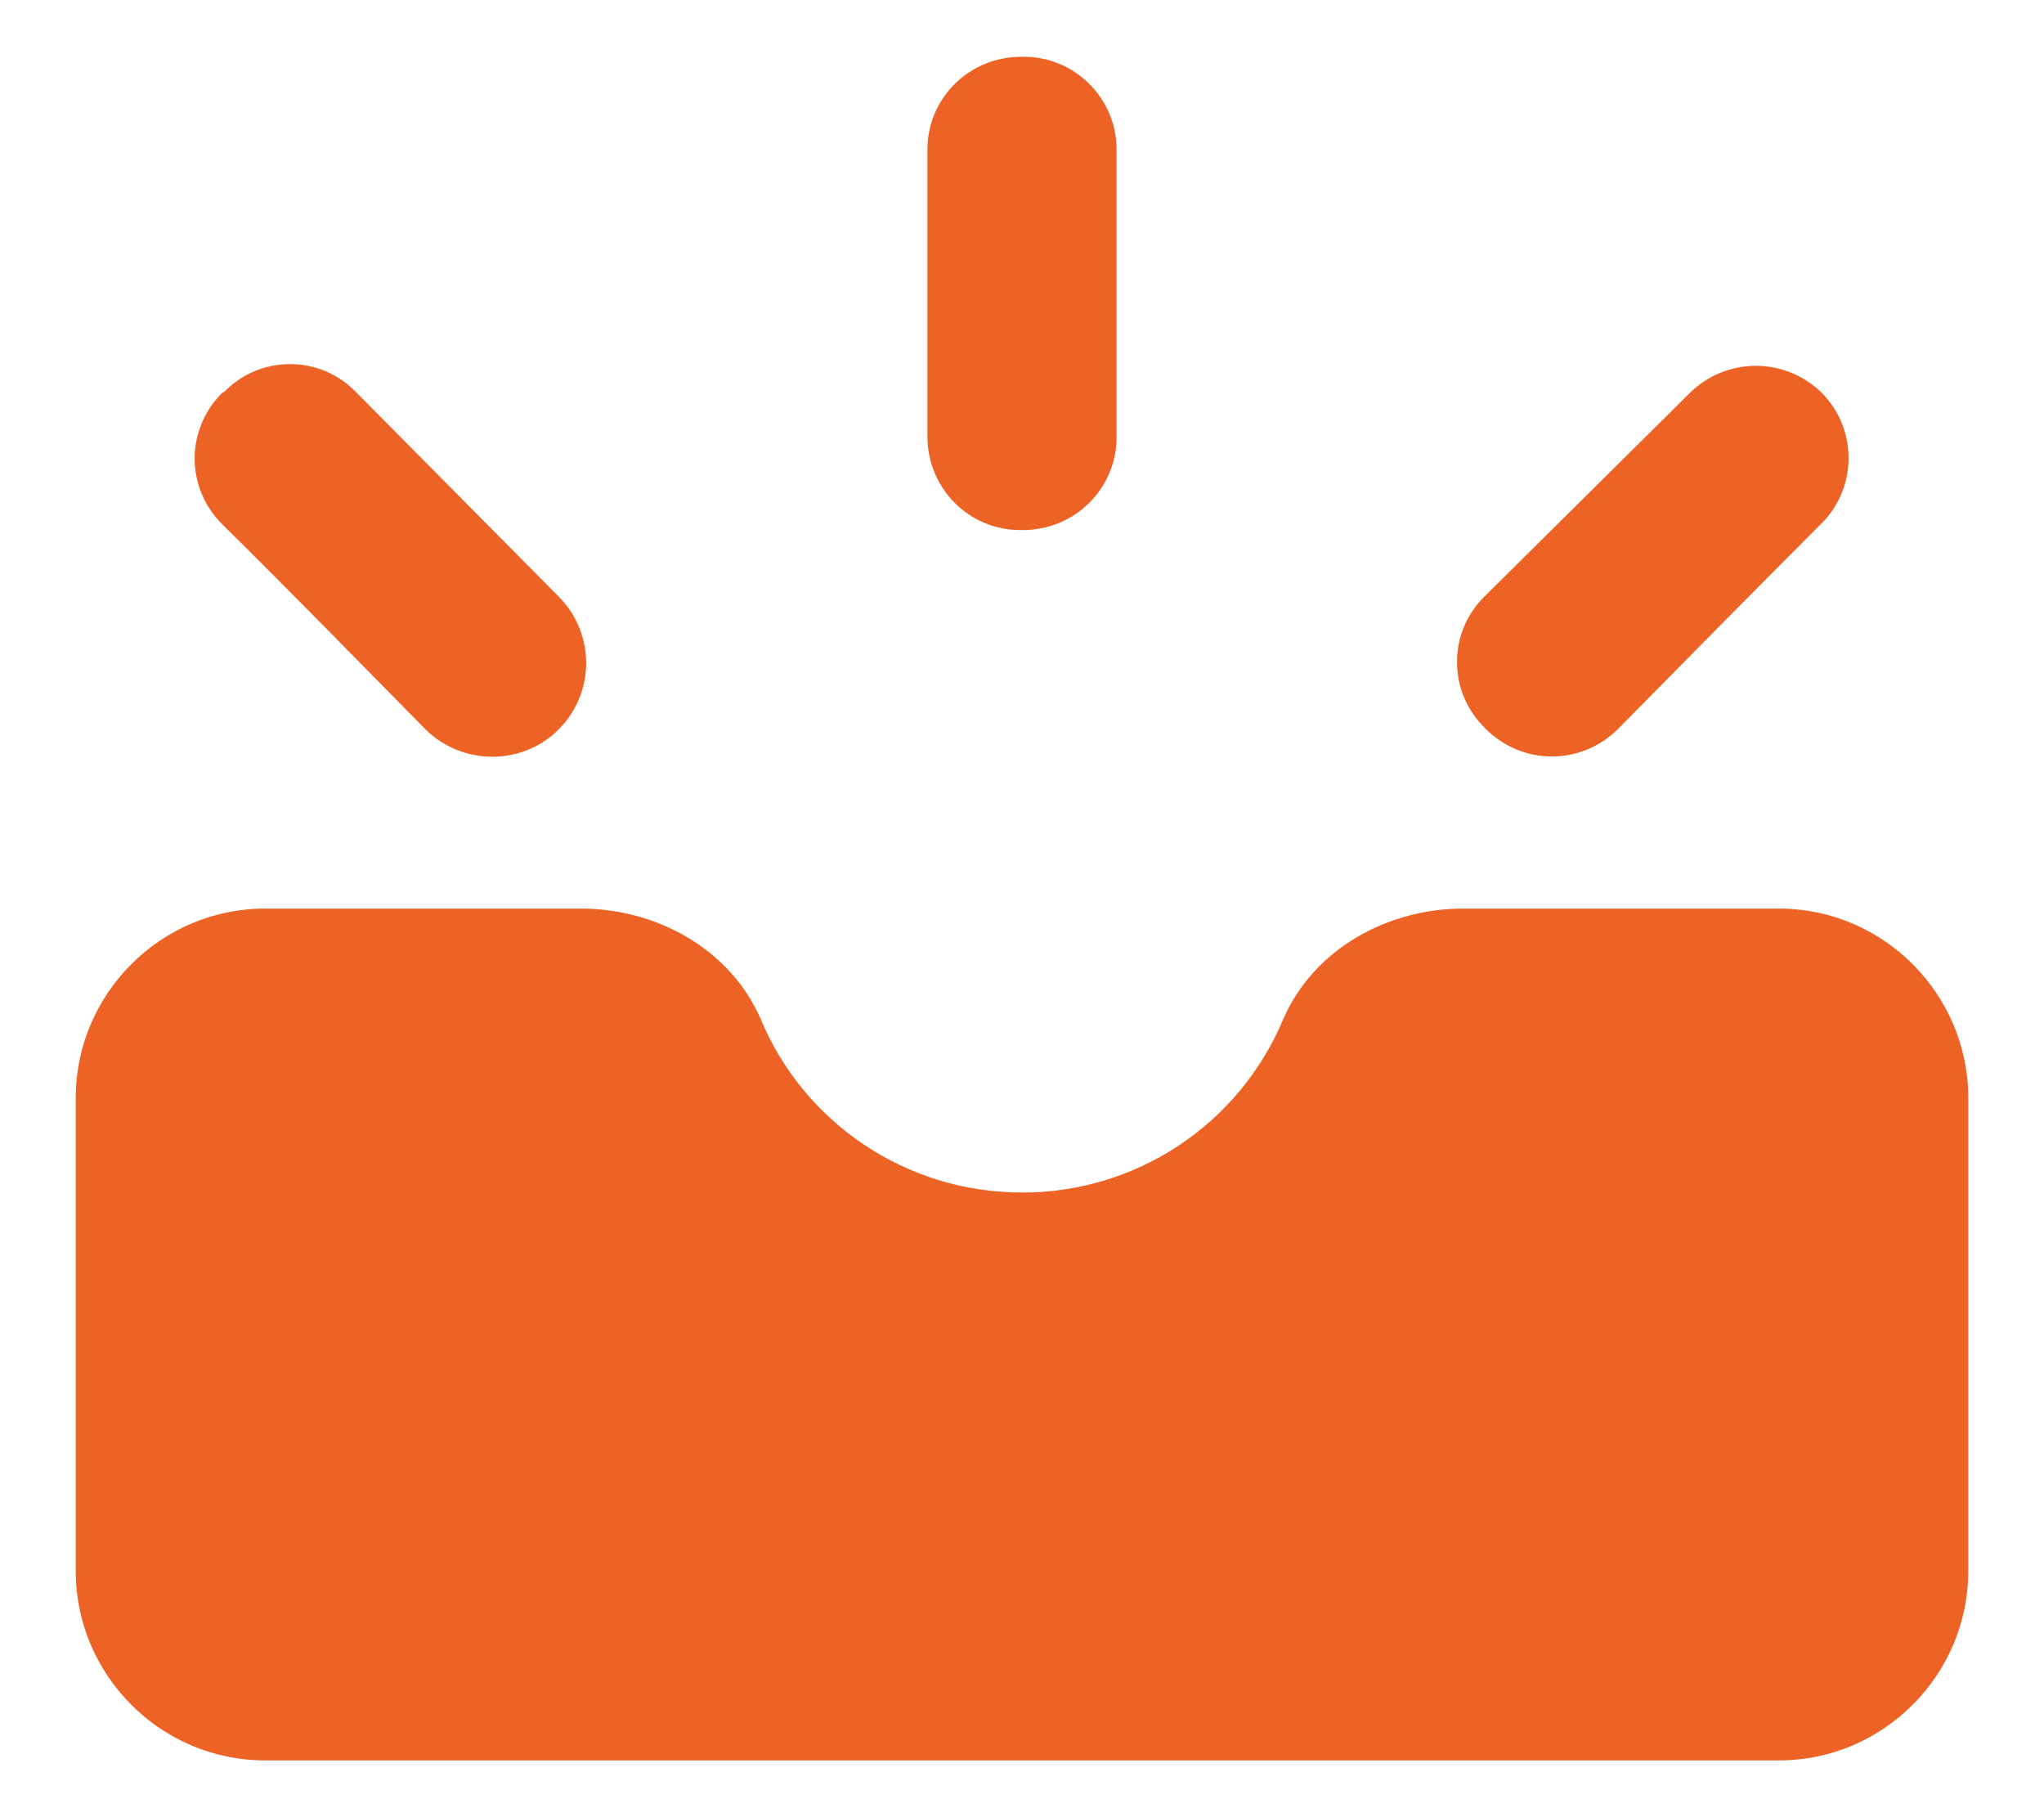 <svg width="18" height="16" viewBox="0 0 18 16" fill="none" xmlns="http://www.w3.org/2000/svg">
<path d="M16.042 3.458C15.887 3.306 15.679 3.221 15.463 3.221C15.246 3.221 15.038 3.306 14.883 3.458L13.075 5.25C12.998 5.325 12.936 5.415 12.894 5.515C12.852 5.614 12.831 5.721 12.831 5.829C12.831 5.937 12.852 6.044 12.894 6.143C12.936 6.243 12.998 6.333 13.075 6.408L13.083 6.417C13.408 6.742 13.925 6.742 14.25 6.417C14.767 5.892 15.517 5.133 16.042 4.608C16.358 4.292 16.358 3.775 16.042 3.458ZM9.017 0.5H8.992C8.533 0.5 8.167 0.867 8.167 1.317V3.842C8.167 4.3 8.533 4.667 8.983 4.667H9.008C9.467 4.667 9.833 4.3 9.833 3.85V1.317C9.833 0.867 9.467 0.5 9.017 0.5ZM4.917 6.425L4.925 6.417C5.077 6.262 5.162 6.054 5.162 5.838C5.162 5.621 5.077 5.413 4.925 5.258L3.133 3.45C3.058 3.373 2.968 3.311 2.868 3.269C2.769 3.227 2.662 3.206 2.554 3.206C2.446 3.206 2.339 3.227 2.24 3.269C2.14 3.311 2.05 3.373 1.975 3.45L1.958 3.458C1.881 3.534 1.819 3.624 1.778 3.723C1.736 3.823 1.714 3.93 1.714 4.037C1.714 4.145 1.736 4.252 1.778 4.352C1.819 4.451 1.881 4.541 1.958 4.617C2.483 5.133 3.233 5.9 3.75 6.425C4.075 6.742 4.6 6.742 4.917 6.425ZM9 10.5C7.967 10.5 7.075 9.875 6.7 8.975C6.433 8.358 5.783 8 5.117 8H2.333C1.417 8 0.667 8.75 0.667 9.667V13.833C0.667 14.75 1.417 15.5 2.333 15.5H15.667C16.583 15.5 17.333 14.75 17.333 13.833V9.667C17.333 8.75 16.583 8 15.667 8H12.883C12.217 8 11.567 8.358 11.3 8.975C11.11 9.428 10.79 9.814 10.381 10.086C9.972 10.357 9.491 10.501 9 10.5Z" fill="#EC6325"/>
</svg>
